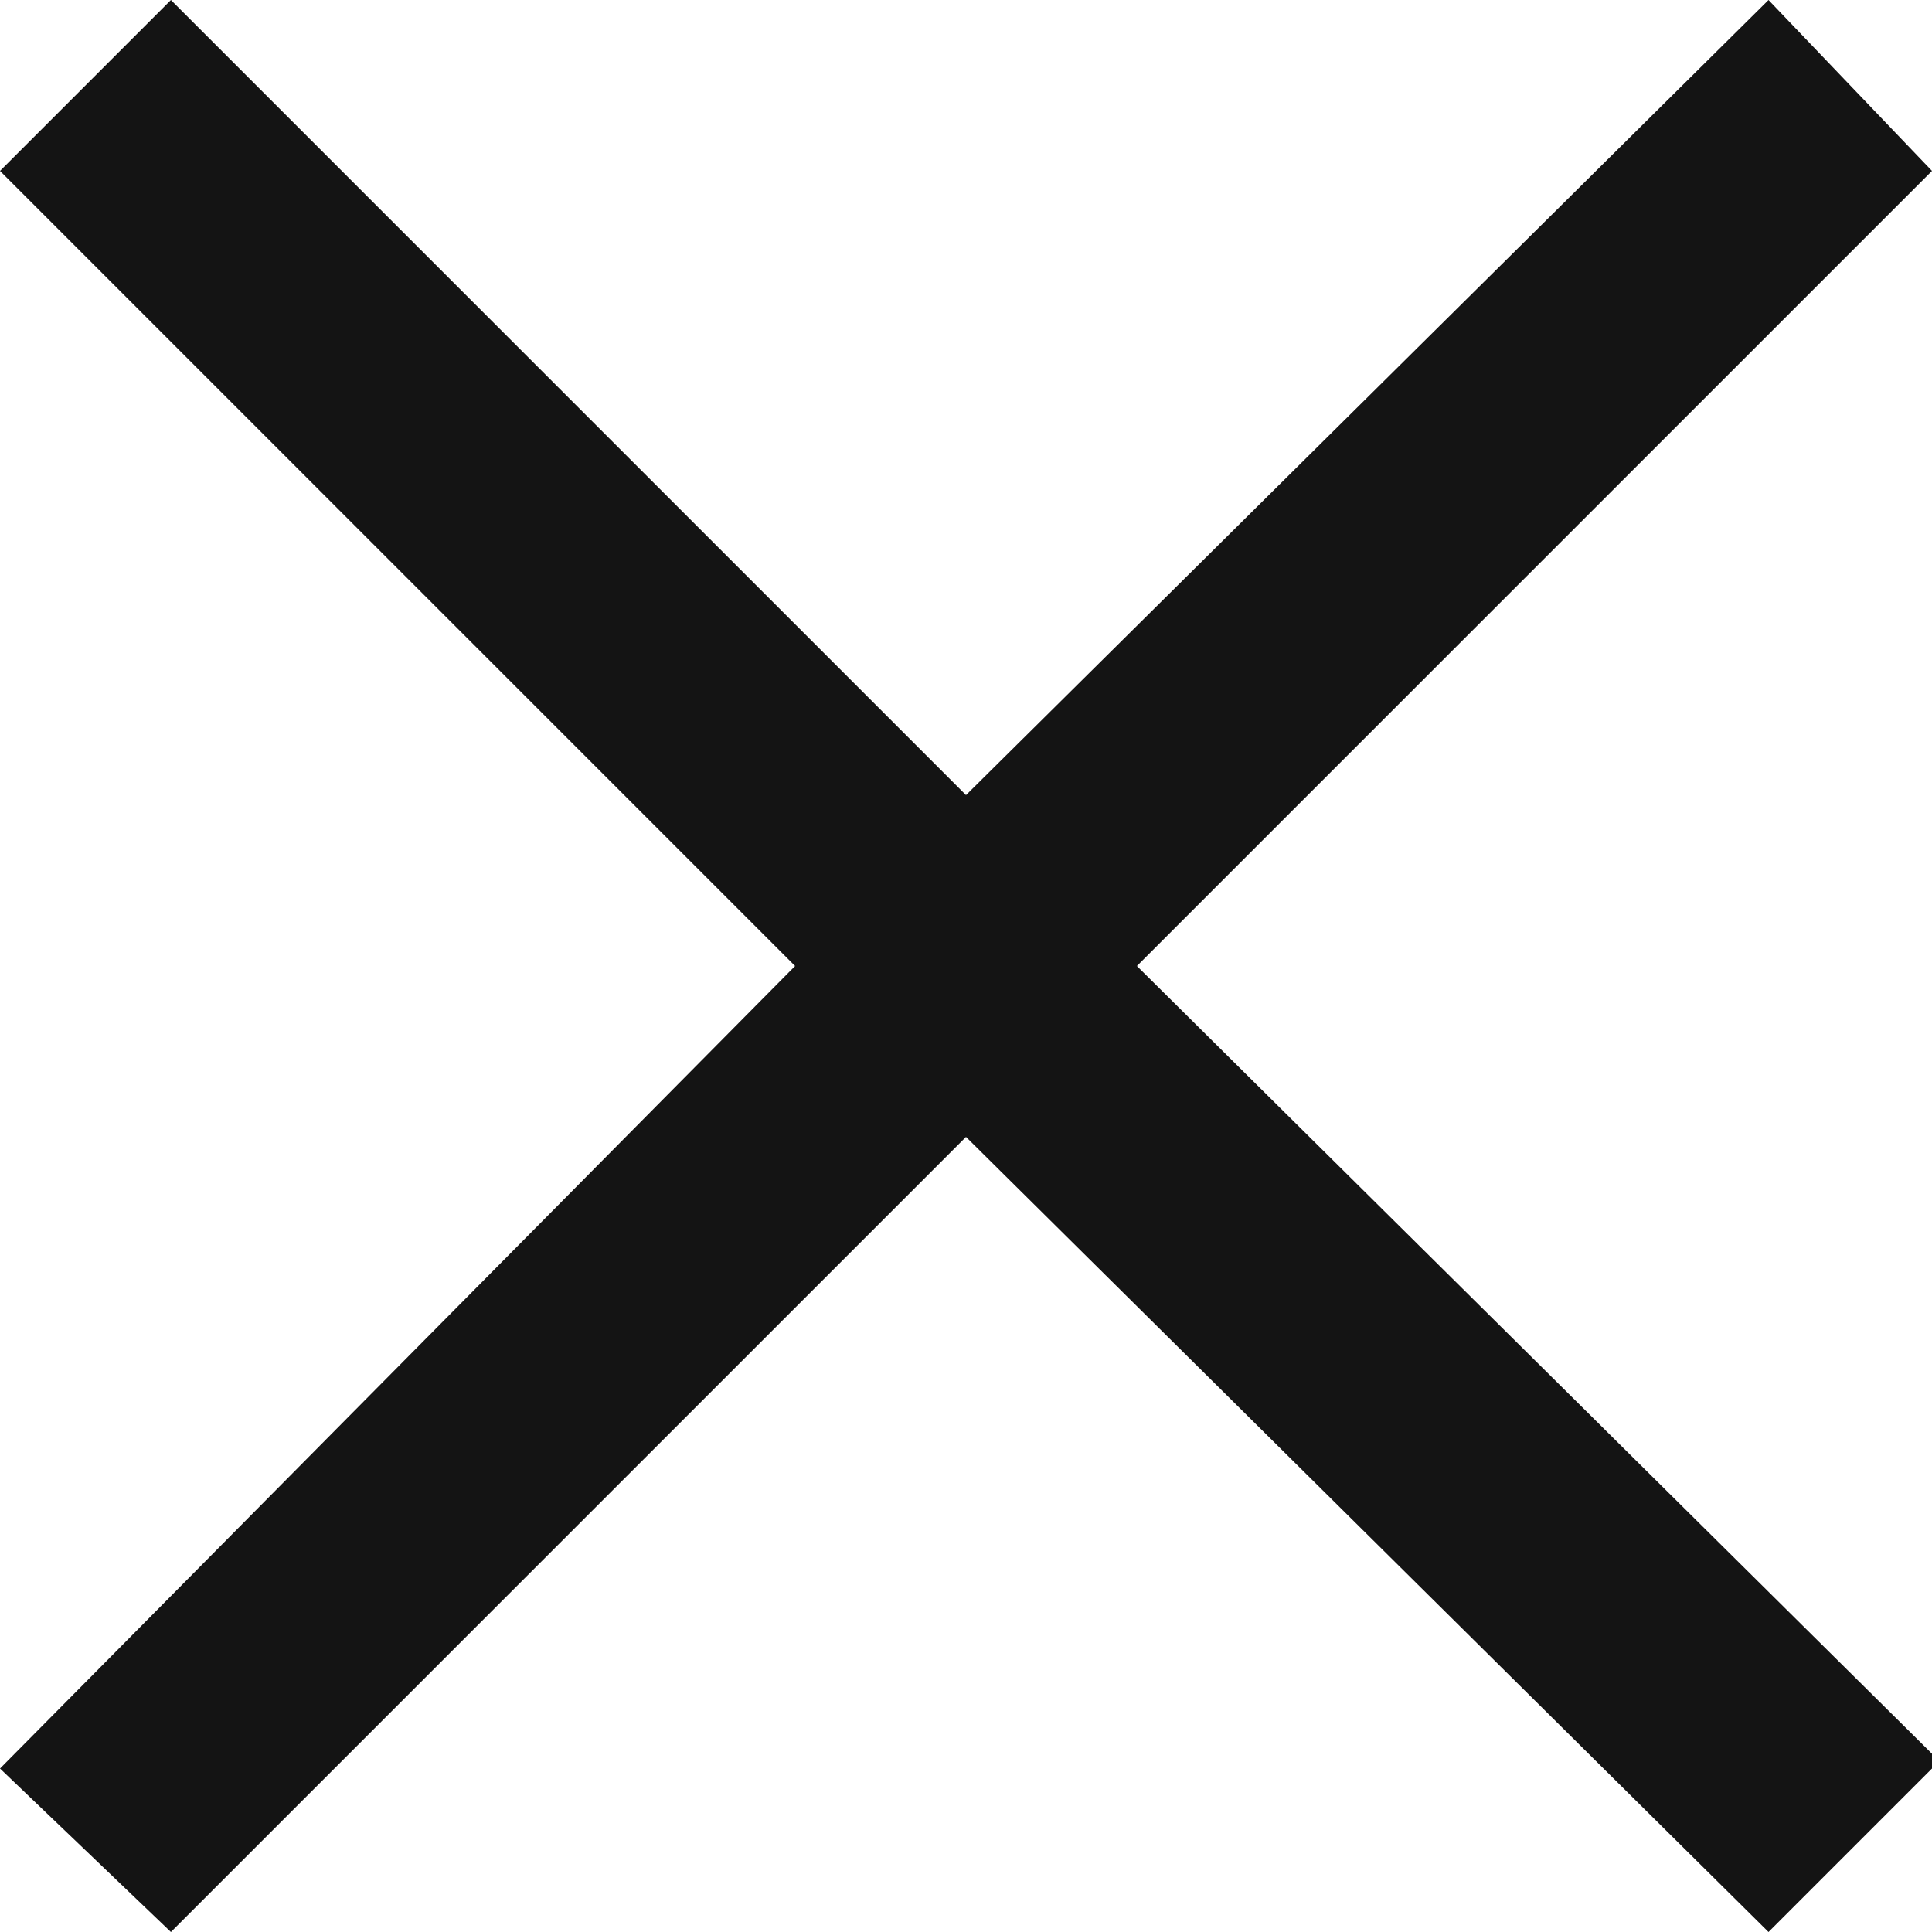 <?xml version="1.0" encoding="utf-8"?>
<!-- Generator: Adobe Illustrator 19.0.0, SVG Export Plug-In . SVG Version: 6.00 Build 0)  -->
<svg version="1.1" id="Layer_1" xmlns="http://www.w3.org/2000/svg" xmlns:xlink="http://www.w3.org/1999/xlink" x="0px" y="0px"
	 viewBox="0 0 26 26" style="enable-background:new 0 0 26 26;" xml:space="preserve">
<style type="text/css">
	.st0{fill:#141414;}
</style>
<g>
	<path class="st0" d="M26,2.3L23.8,0L13,10.7L2.3,0L0,2.3L10.7,13L0,23.8L2.3,26L13,15.3L23.8,26l2.3-2.3L15.3,13L26,2.3z M26,2.3"
		/>
</g>
</svg>
